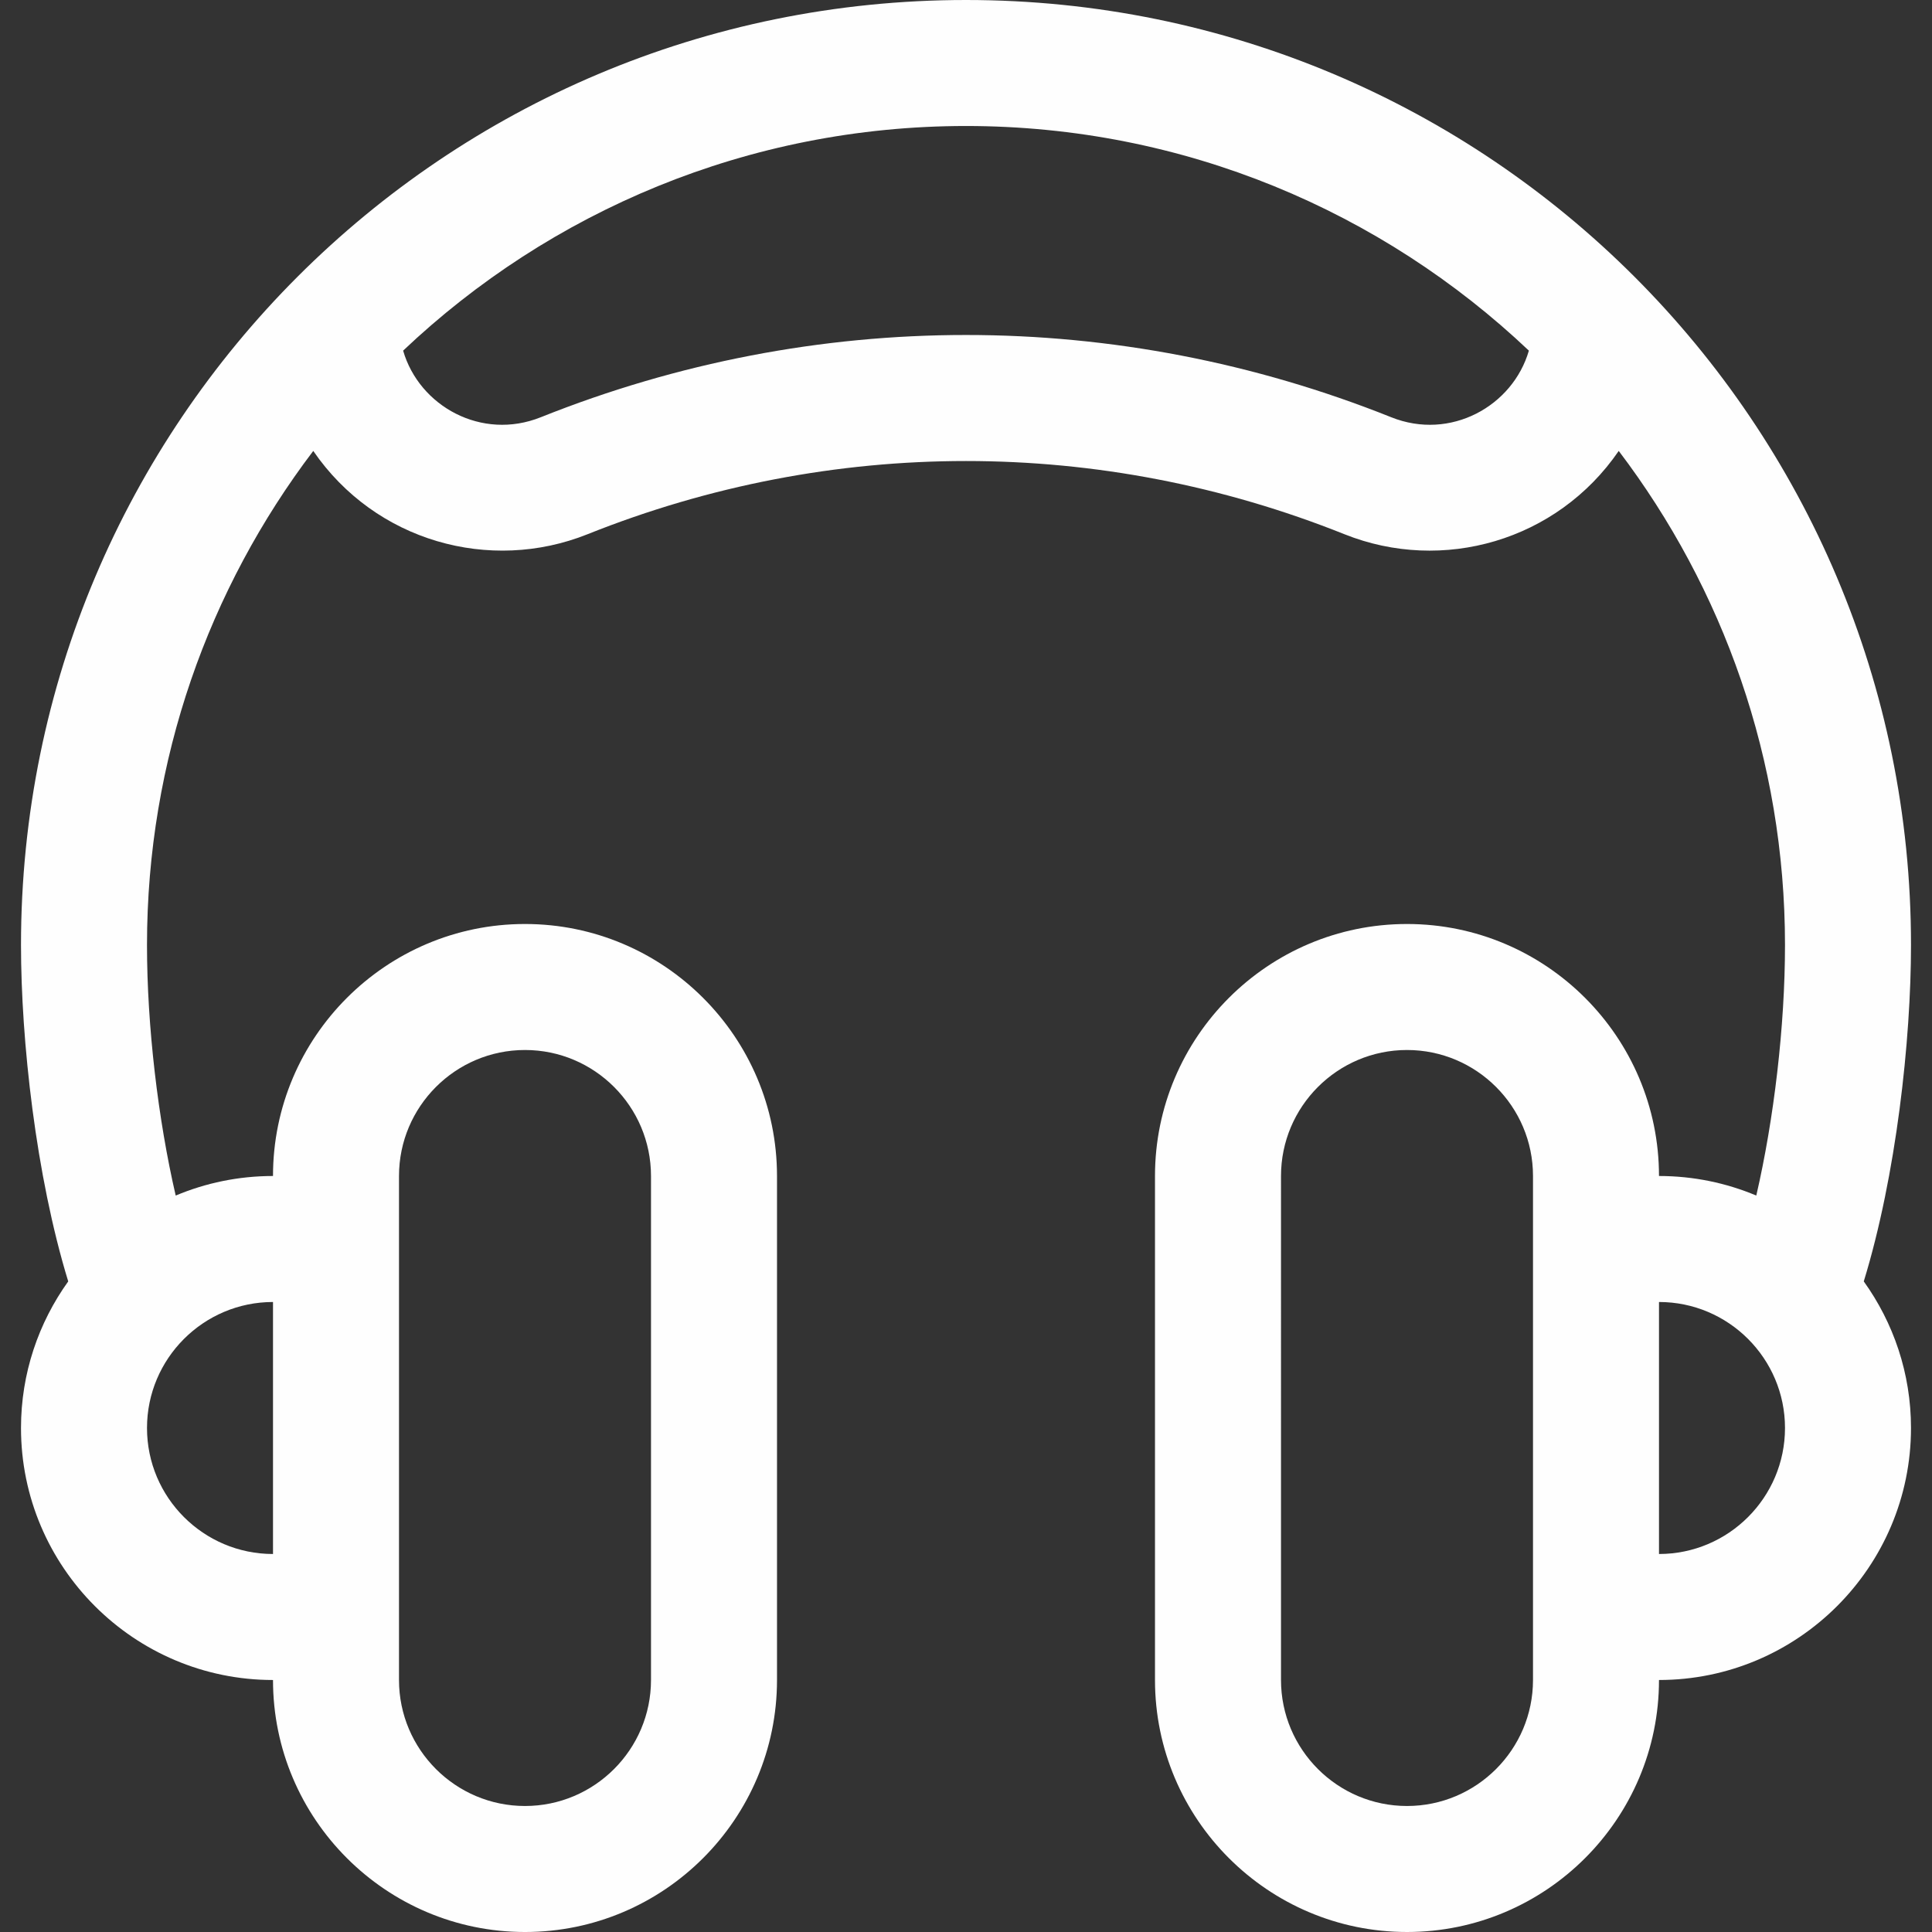 <!DOCTYPE svg PUBLIC "-//W3C//DTD SVG 1.1//EN" "http://www.w3.org/Graphics/SVG/1.1/DTD/svg11.dtd">
<!-- Uploaded to: SVG Repo, www.svgrepo.com, Transformed by: SVG Repo Mixer Tools -->
<svg fill="#fefefe" height="800px" width="800px" version="1.1" id="Layer_1" xmlns="http://www.w3.org/2000/svg" xmlns:xlink="http://www.w3.org/1999/xlink" viewBox="0 0 512 512" xml:space="preserve">
<rect x="0" y="0" width="512" height="512" fill="#333333" stroke="none"/>
<g id="SVGRepo_bgCarrier" stroke-width="0"/>
<g id="SVGRepo_tracerCarrier" stroke-linecap="round" stroke-linejoin="round"/>
<g id="SVGRepo_iconCarrier"> <g> <g> <path d="M506.435,250.435C506.435,112.021,394.427,0,256,0C117.586,0,5.565,112.008,5.565,250.435 c0,25.19,3.901,61.053,12.515,89.15c-7.865,10.955-12.515,24.366-12.515,38.85c0,36.824,29.959,66.783,66.783,66.783 c0,36.824,29.959,66.783,66.783,66.783s66.783-29.959,66.783-66.783V311.652c0-36.824-29.959-66.783-66.783-66.783 s-66.783,29.959-66.783,66.783c-9.136,0-17.847,1.848-25.784,5.182c-4.666-20.139-7.608-44.858-7.608-66.4 c0-49.141,16.425-94.513,44.062-130.934c16.442,23.977,46.82,32.424,72.676,22.081c64.683-25.872,135.929-25.873,200.613,0.001 c25.971,10.388,56.3,1.798,72.675-22.082c27.635,36.421,44.061,81.793,44.061,130.934c0,21.542-2.941,46.26-7.608,66.4 c-7.937-3.335-16.648-5.182-25.784-5.182c0-36.824-29.959-66.783-66.783-66.783s-66.783,29.959-66.783,66.783v133.565 c0,36.824,29.959,66.783,66.783,66.783s66.783-29.959,66.783-66.783c36.824,0,66.783-29.959,66.783-66.783 c0-14.484-4.65-27.895-12.515-38.85C502.534,311.487,506.435,275.625,506.435,250.435z M105.739,311.652 c0-18.412,14.979-33.391,33.391-33.391c18.412,0,33.391,14.979,33.391,33.391v133.565c0,18.412-14.979,33.391-33.391,33.391 c-18.412,0-33.391-14.979-33.391-33.391V311.652z M72.348,345.043v66.783c-18.412,0-33.391-14.979-33.391-33.391 C38.957,360.023,53.936,345.043,72.348,345.043z M368.708,110.581c-72.68-29.073-152.733-29.074-225.416-0.001 c-15.647,6.258-32.184-2.915-36.46-17.657C145.753,56.045,198.279,33.391,256,33.391s110.247,22.654,149.168,59.531 C400.895,107.652,384.371,116.842,368.708,110.581z M406.261,445.217c0,18.412-14.979,33.391-33.391,33.391 c-18.412,0-33.391-14.979-33.391-33.391V311.652c0-18.412,14.979-33.391,33.391-33.391c18.412,0,33.391,14.979,33.391,33.391 V445.217z M439.652,411.826v-66.783c18.412,0,33.391,14.979,33.391,33.391C473.043,396.847,458.064,411.826,439.652,411.826z"/> </g> </g> </g>
</svg>